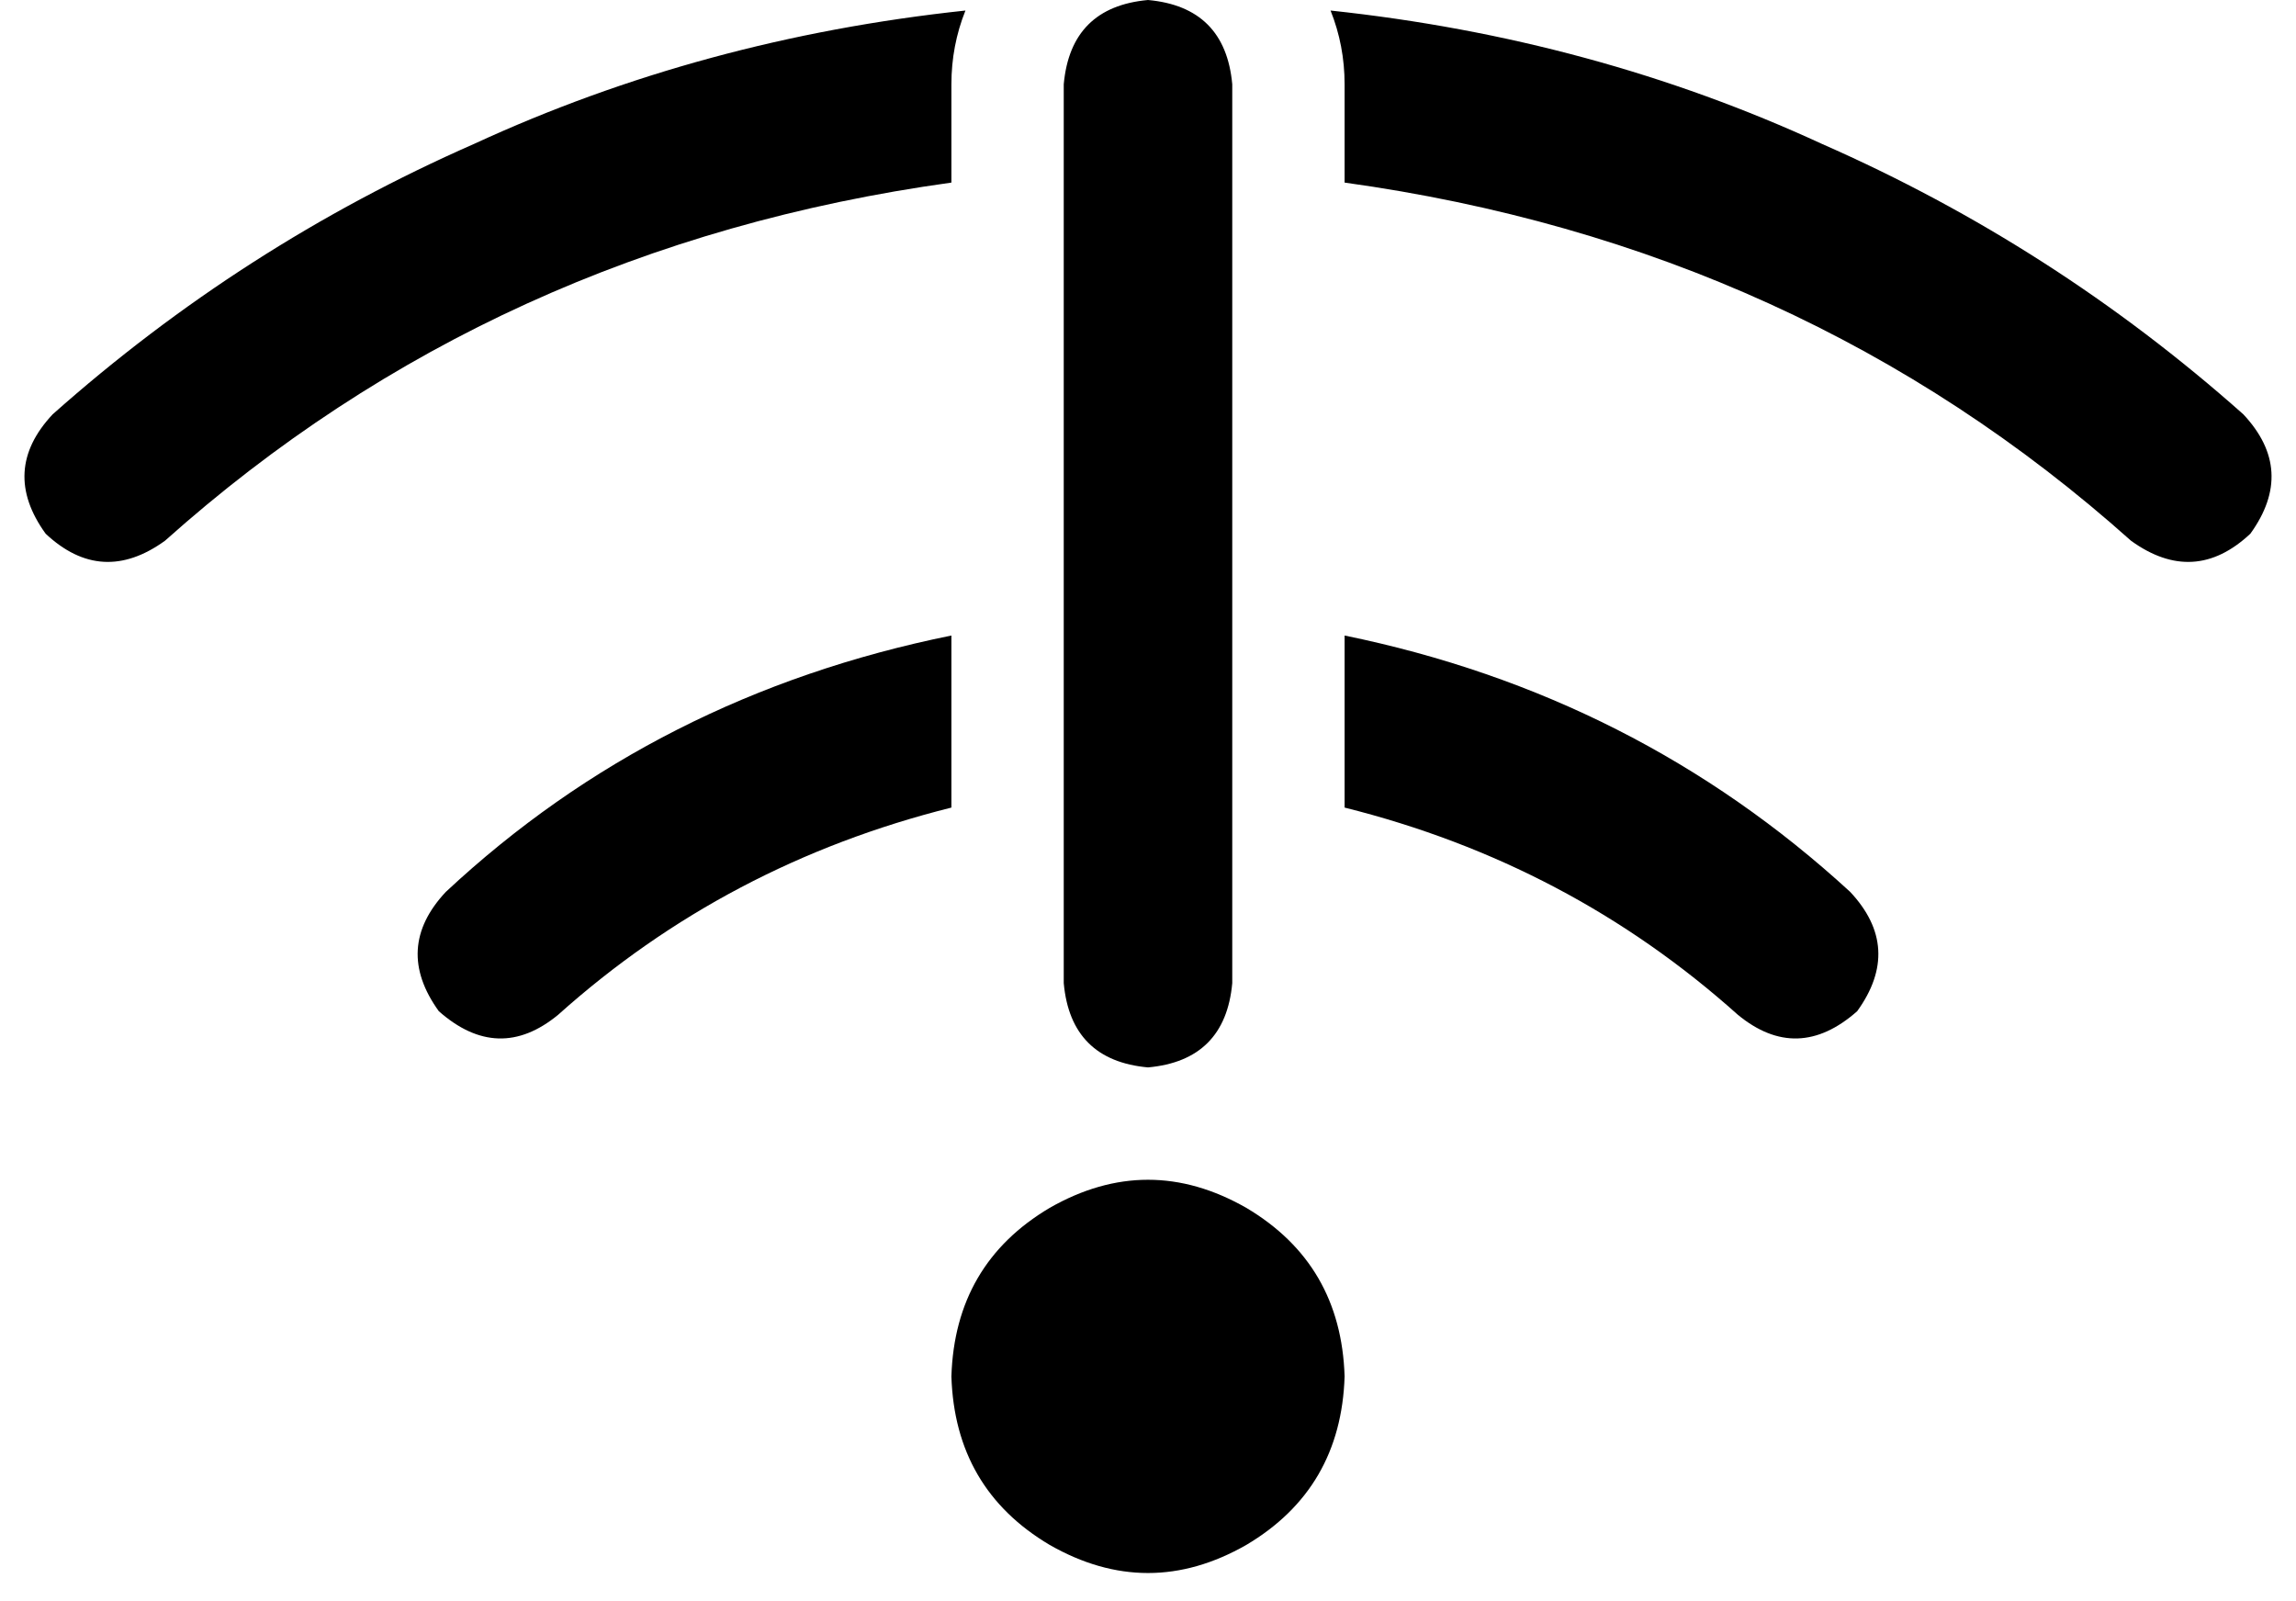 <svg xmlns="http://www.w3.org/2000/svg" viewBox="0 0 654 456">
  <path d="M 351 24 Q 349 2 327 0 Q 305 2 303 24 L 303 280 L 303 280 Q 305 302 327 304 Q 349 302 351 280 L 351 24 L 351 24 Z M 15 118 Q 0 134 13 152 Q 29 167 47 154 Q 141 70 271 52 L 271 24 L 271 24 Q 271 13 275 3 Q 200 11 135 41 Q 69 70 15 118 L 15 118 Z M 127 254 Q 112 270 125 288 Q 142 303 159 289 Q 207 246 271 230 L 271 181 L 271 181 Q 187 198 127 254 L 127 254 Z M 383 181 L 383 230 L 383 181 L 383 230 Q 447 246 495 289 Q 512 303 529 288 Q 542 270 527 254 Q 466 198 383 181 L 383 181 Z M 271 392 Q 272 424 299 440 Q 327 456 355 440 Q 382 424 383 392 Q 382 360 355 344 Q 327 328 299 344 Q 272 360 271 392 L 271 392 Z M 383 24 L 383 52 L 383 24 L 383 52 Q 513 70 607 154 Q 625 167 641 152 Q 654 134 639 118 Q 585 70 519 41 Q 454 11 379 3 Q 383 13 383 24 L 383 24 Z" />
</svg>